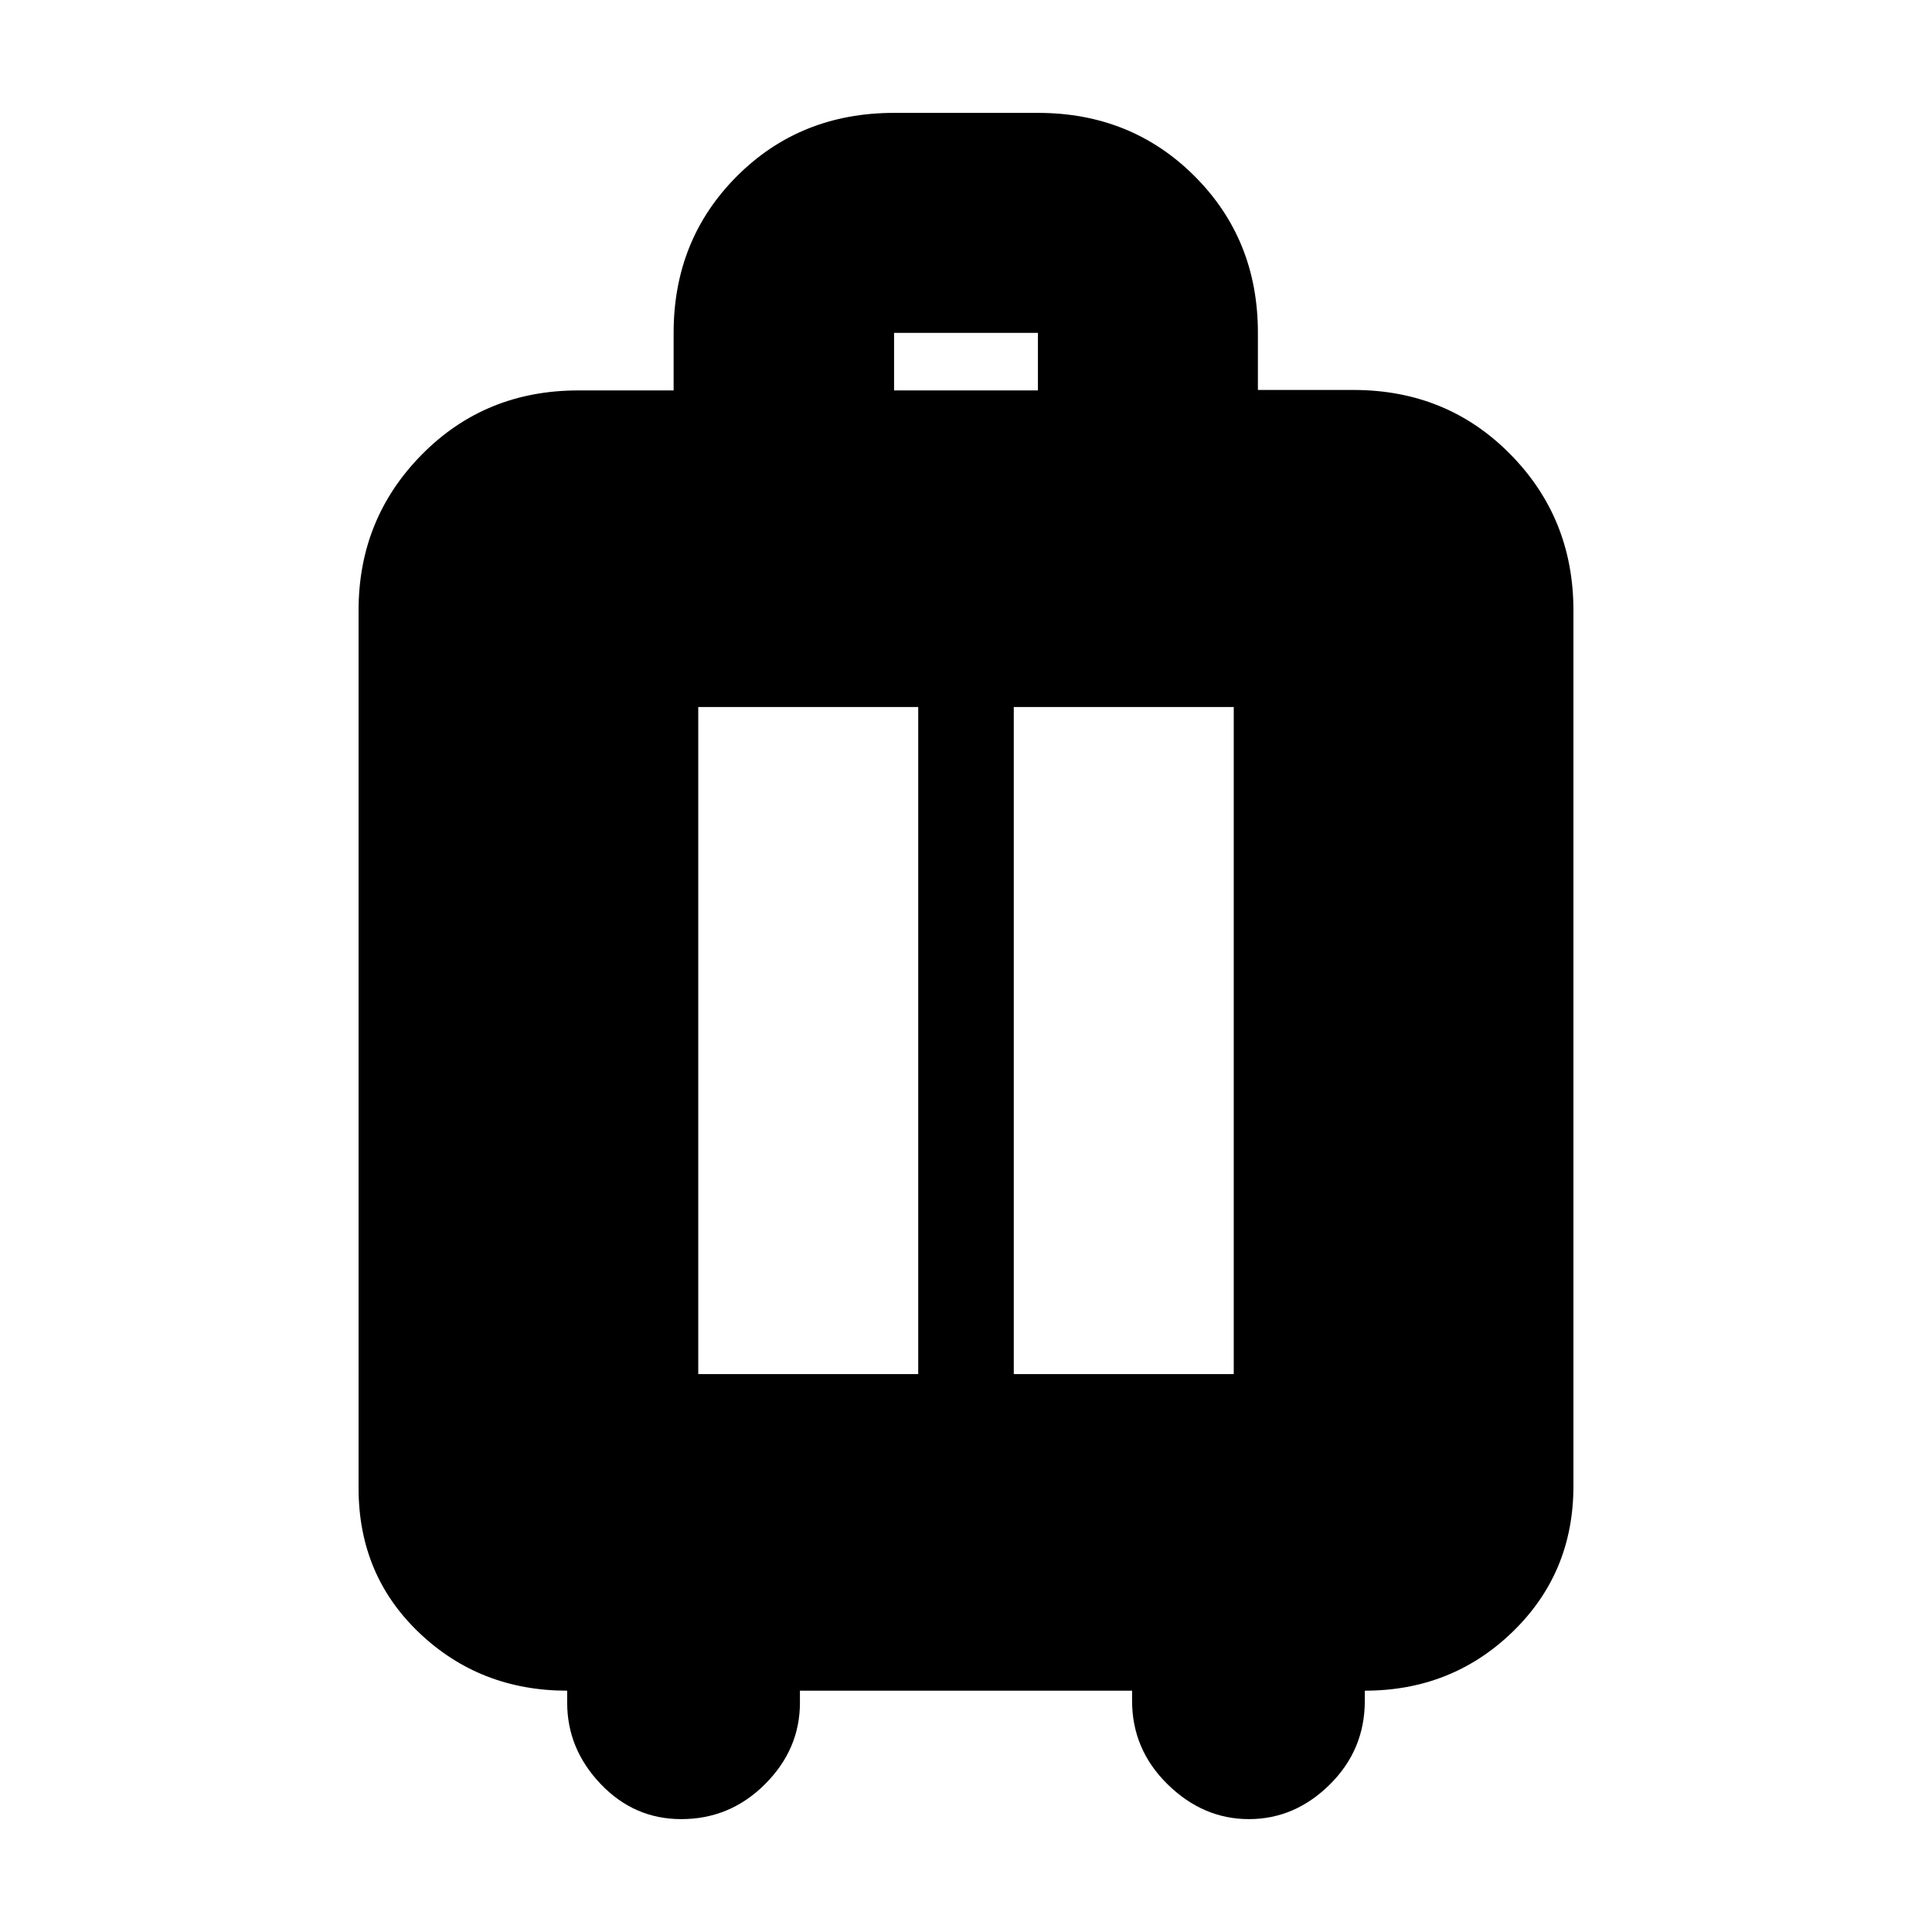 <svg xmlns="http://www.w3.org/2000/svg" height="20" viewBox="0 -960 960 960" width="20"><path d="M281.83-119.91q-43.27 0-73.46-28.7-30.2-28.69-30.2-71.96V-656.7q0-45.57 31.44-77.43Q241.05-766 287.36-766h47.36v-28.61q0-46.36 31.44-77.83t78.1-31.47h71.48q46.36 0 77.83 31.43 31.47 31.44 31.47 77.76v28.49h47.48q46.37 0 77.84 31.83 31.47 31.83 31.47 77.7v435.13q0 43.14-30.2 72.4-30.19 29.26-73.46 29.26v5q0 24.4-17.39 41.61t-40.19 17.21q-22.81 0-40.44-17.32t-17.63-41.5v-5H397.48v6q0 23.13-17.37 40.48-17.37 17.34-41.62 17.34-23.39 0-40.03-17.46-16.63-17.46-16.63-40.36v-6Zm65.13-157.31h109.3V-608.7h-109.3v331.48Zm156.78 0h109.3V-608.7h-109.3v331.48ZM444.26-766h71.48v-28.61h-71.48V-766Z"/></svg>